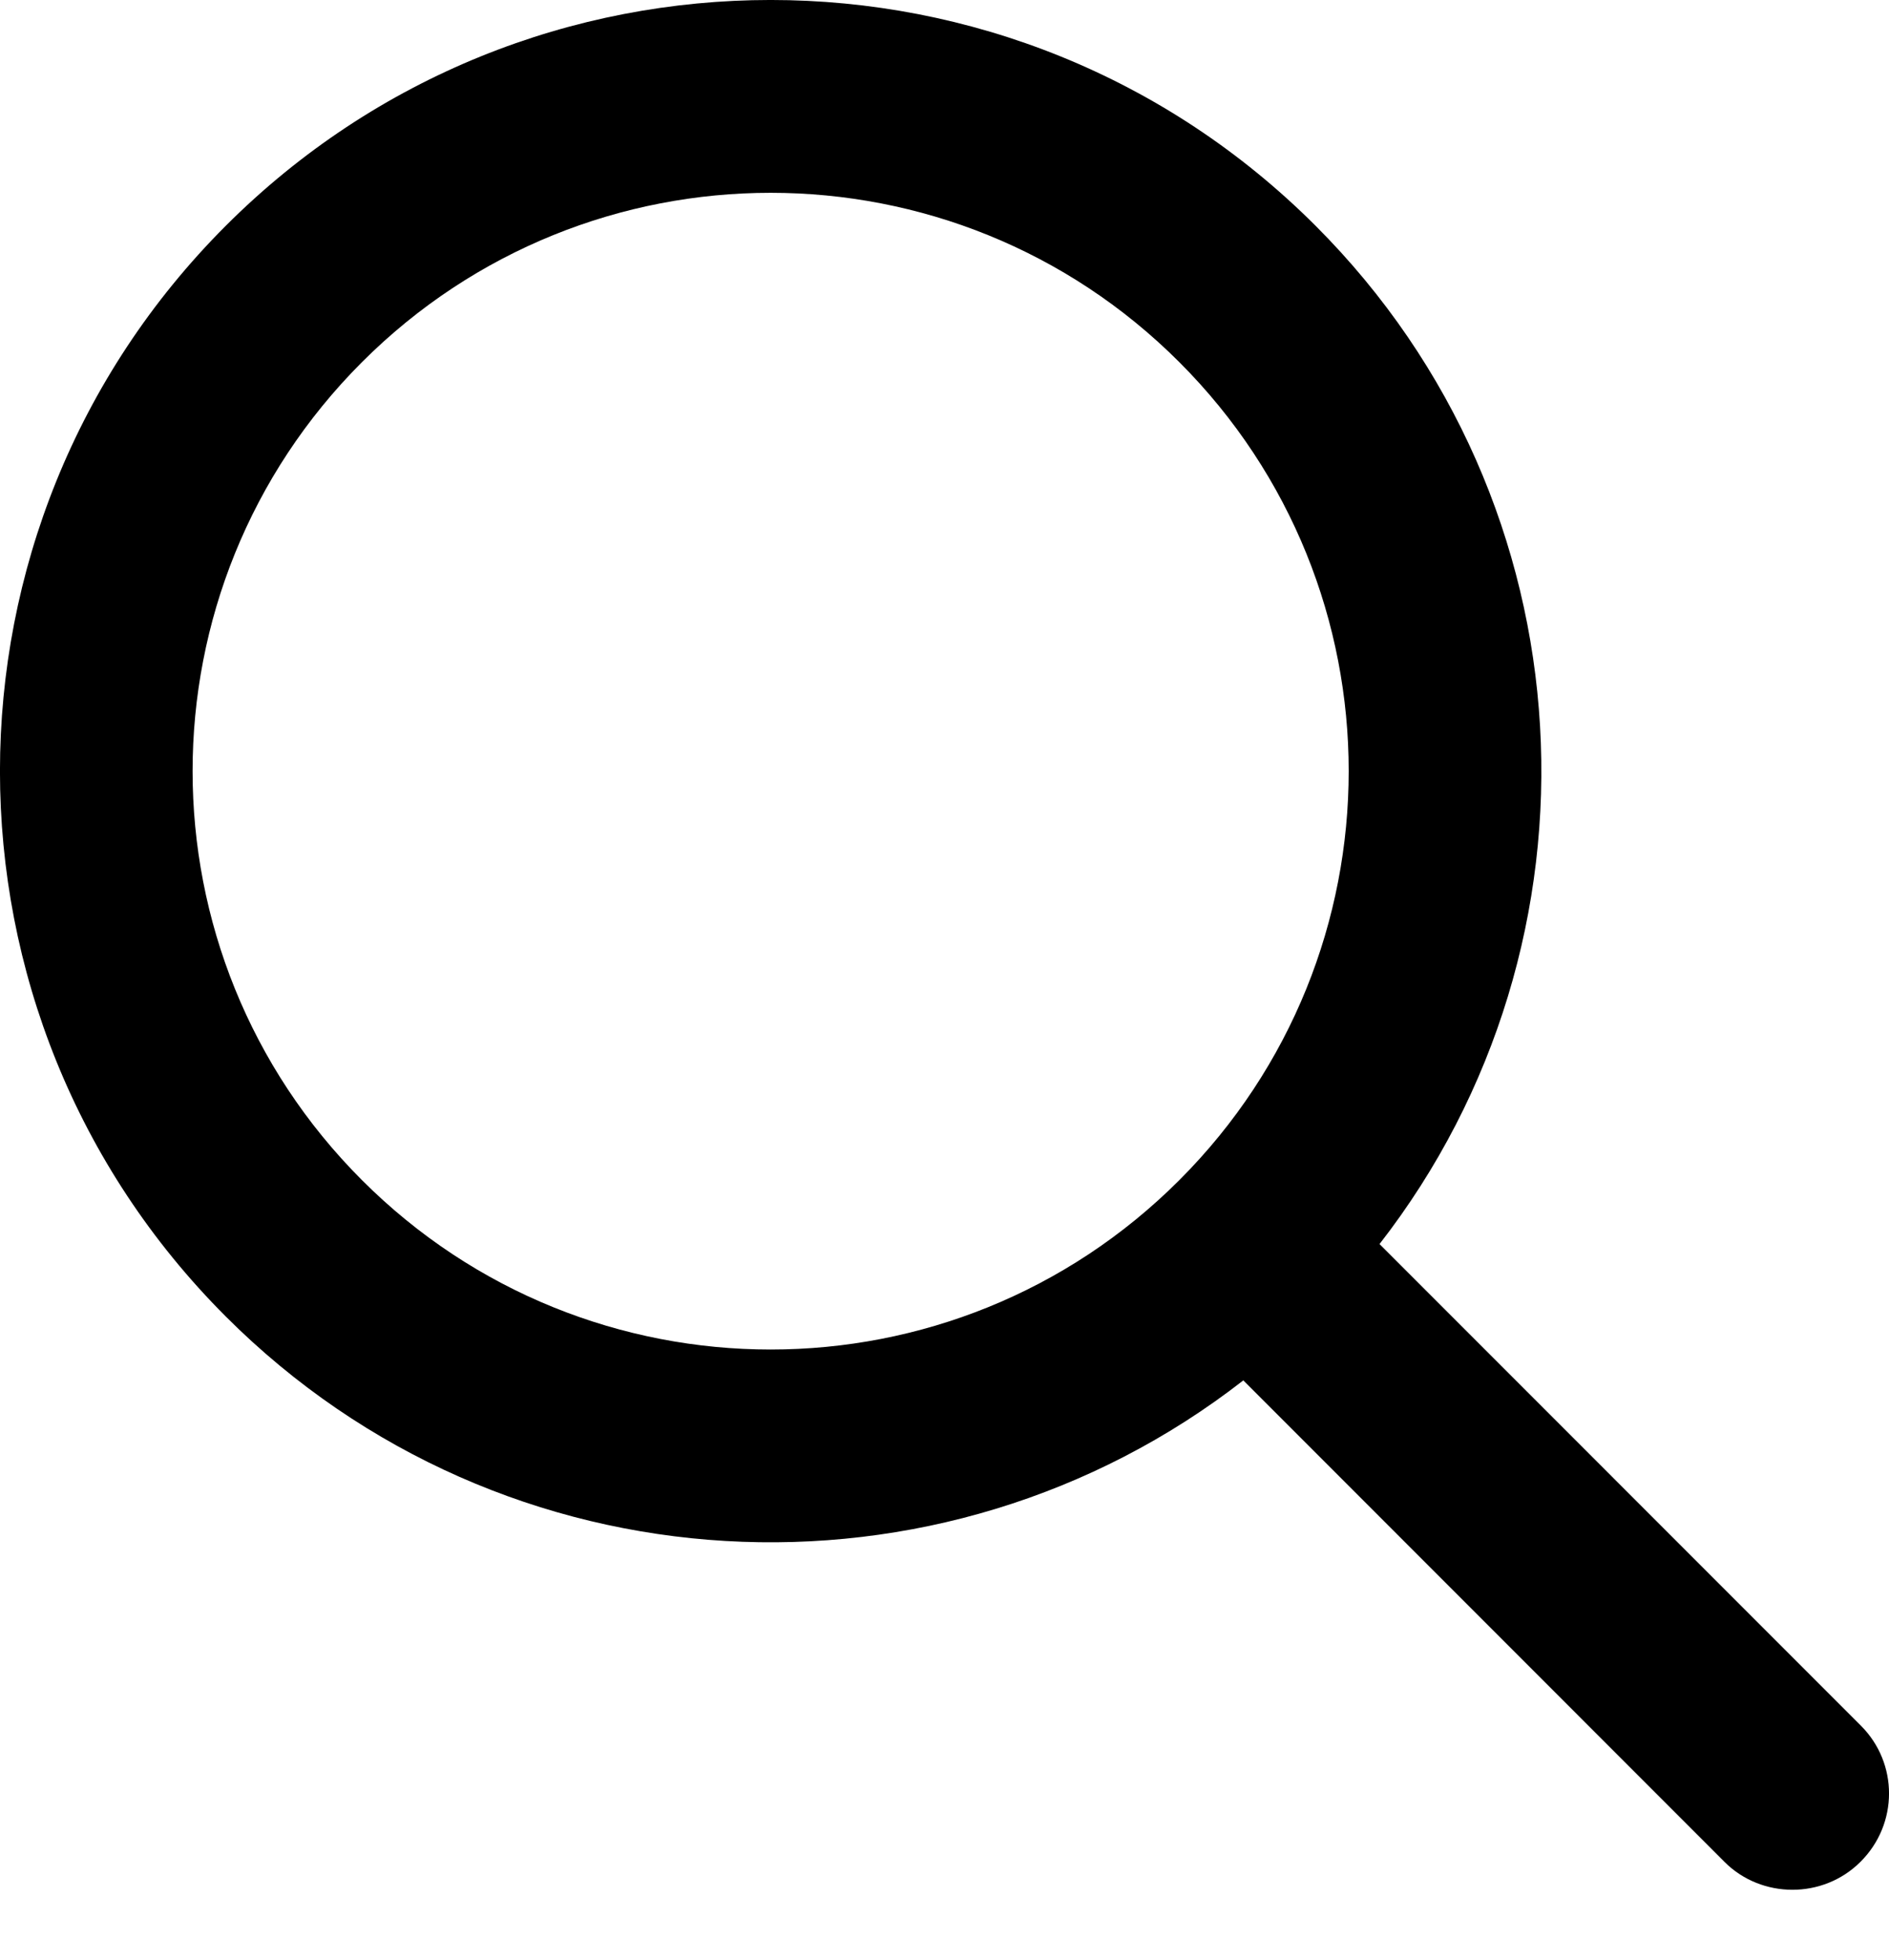 <svg width="27" height="28" viewBox="0 0 27 28" fill="none" xmlns="http://www.w3.org/2000/svg">
<path fill-rule="evenodd" clip-rule="evenodd" d="M19.718 17.775L26.599 24.657C27.134 25.192 27.136 26.059 26.594 26.6C26.057 27.138 25.177 27.13 24.651 26.605L17.771 19.723C13.449 23.087 7.198 22.782 3.226 18.809C-1.076 14.506 -1.076 7.53 3.226 3.227C7.528 -1.076 14.503 -1.076 18.805 3.227C22.777 7.2 23.081 13.453 19.718 17.775ZM16.857 16.861C20.084 13.634 20.084 8.402 16.857 5.175C13.631 1.948 8.4 1.948 5.173 5.175C1.946 8.402 1.946 13.634 5.173 16.861C8.4 20.089 13.631 20.089 16.857 16.861Z" fill="black"/>
</svg>
